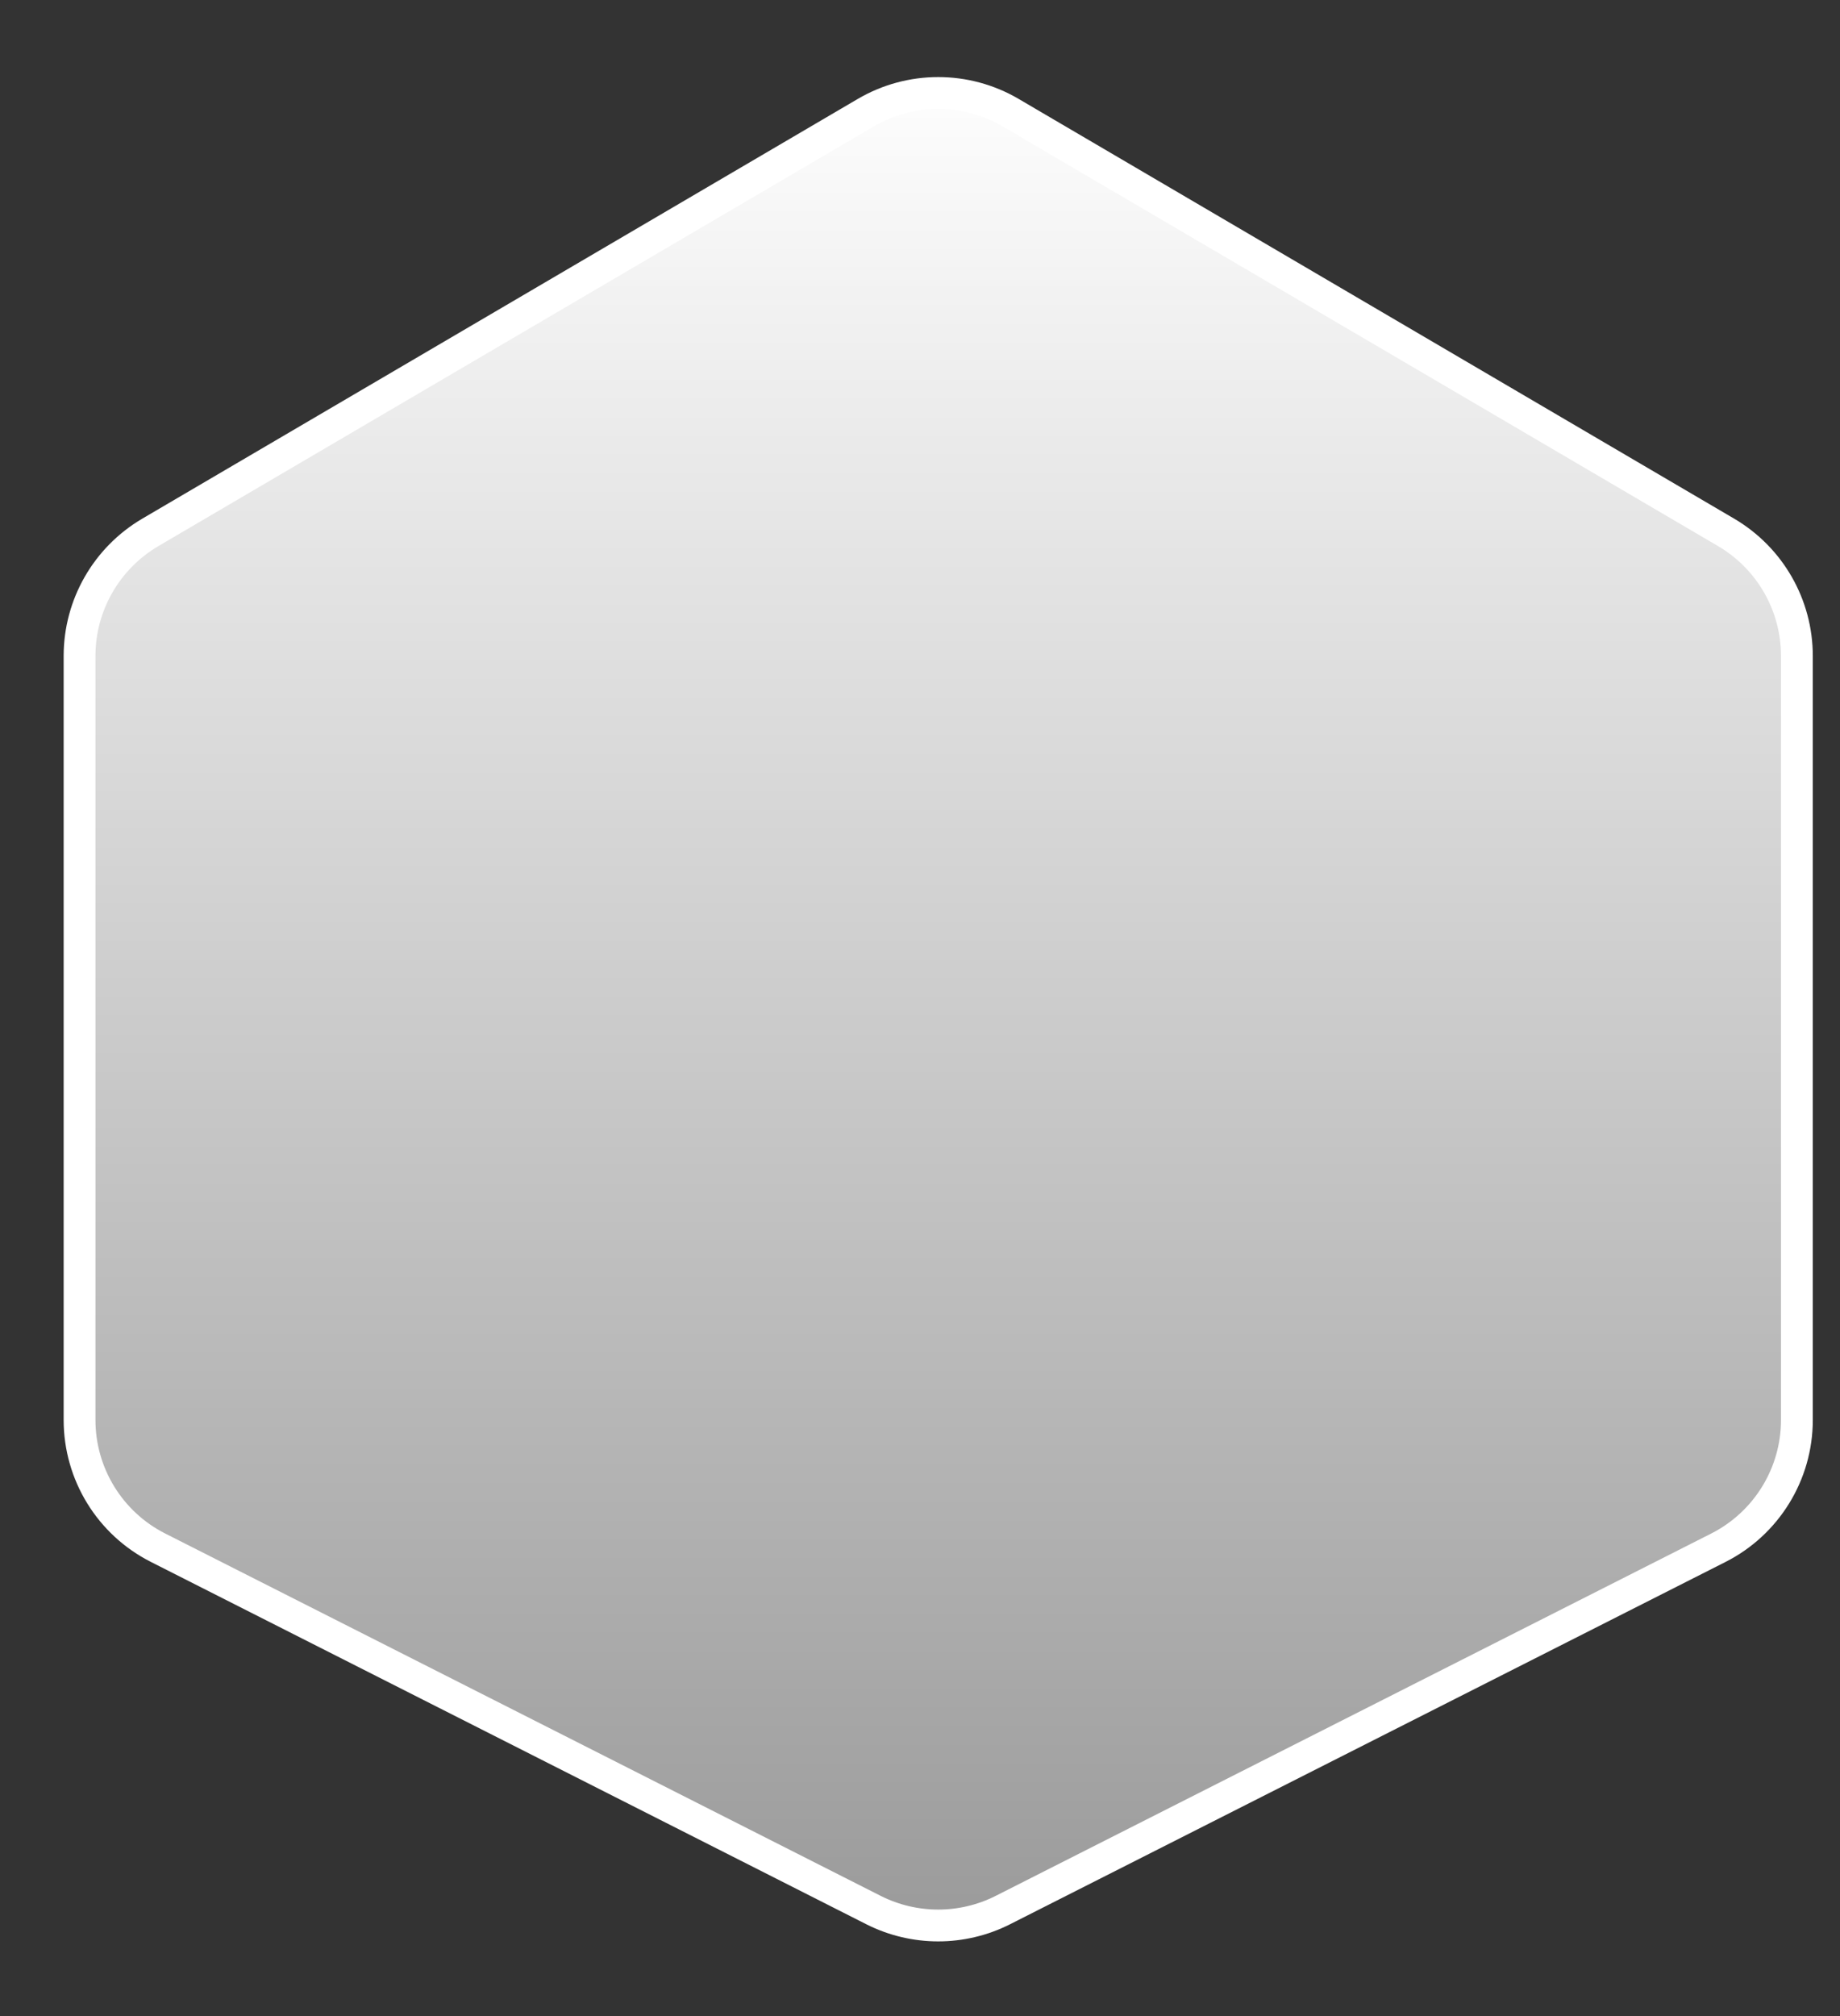 <svg width="21" height="23" viewBox="0 0 21 23" fill="none" xmlns="http://www.w3.org/2000/svg">
<rect x="0" y="0" width="21" height="23" fill="#333333" stroke="none"/>
<path d="M0.908 7.483C0.908 6.904 1.215 6.368 1.715 6.074L9.882 1.285C10.392 0.986 11.024 0.986 11.534 1.285L19.701 6.074C20.201 6.368 20.508 6.904 20.508 7.483V16.2C20.508 16.815 20.161 17.379 19.612 17.657L11.445 21.791C10.982 22.025 10.434 22.025 9.97 21.791L1.804 17.657C1.254 17.379 0.908 16.815 0.908 16.2V7.483Z" fill="url(#paint0_linear_458_13640)" stroke="white" stroke-width="0.363"/>
<defs>
<linearGradient id="paint0_linear_458_13640" x1="10.708" y1="0.59" x2="10.708" y2="22.367" gradientUnits="userSpaceOnUse">
<stop stop-color="white"/>
<stop offset="1" stop-color="#999999"/>
</linearGradient>
</defs>
</svg>
